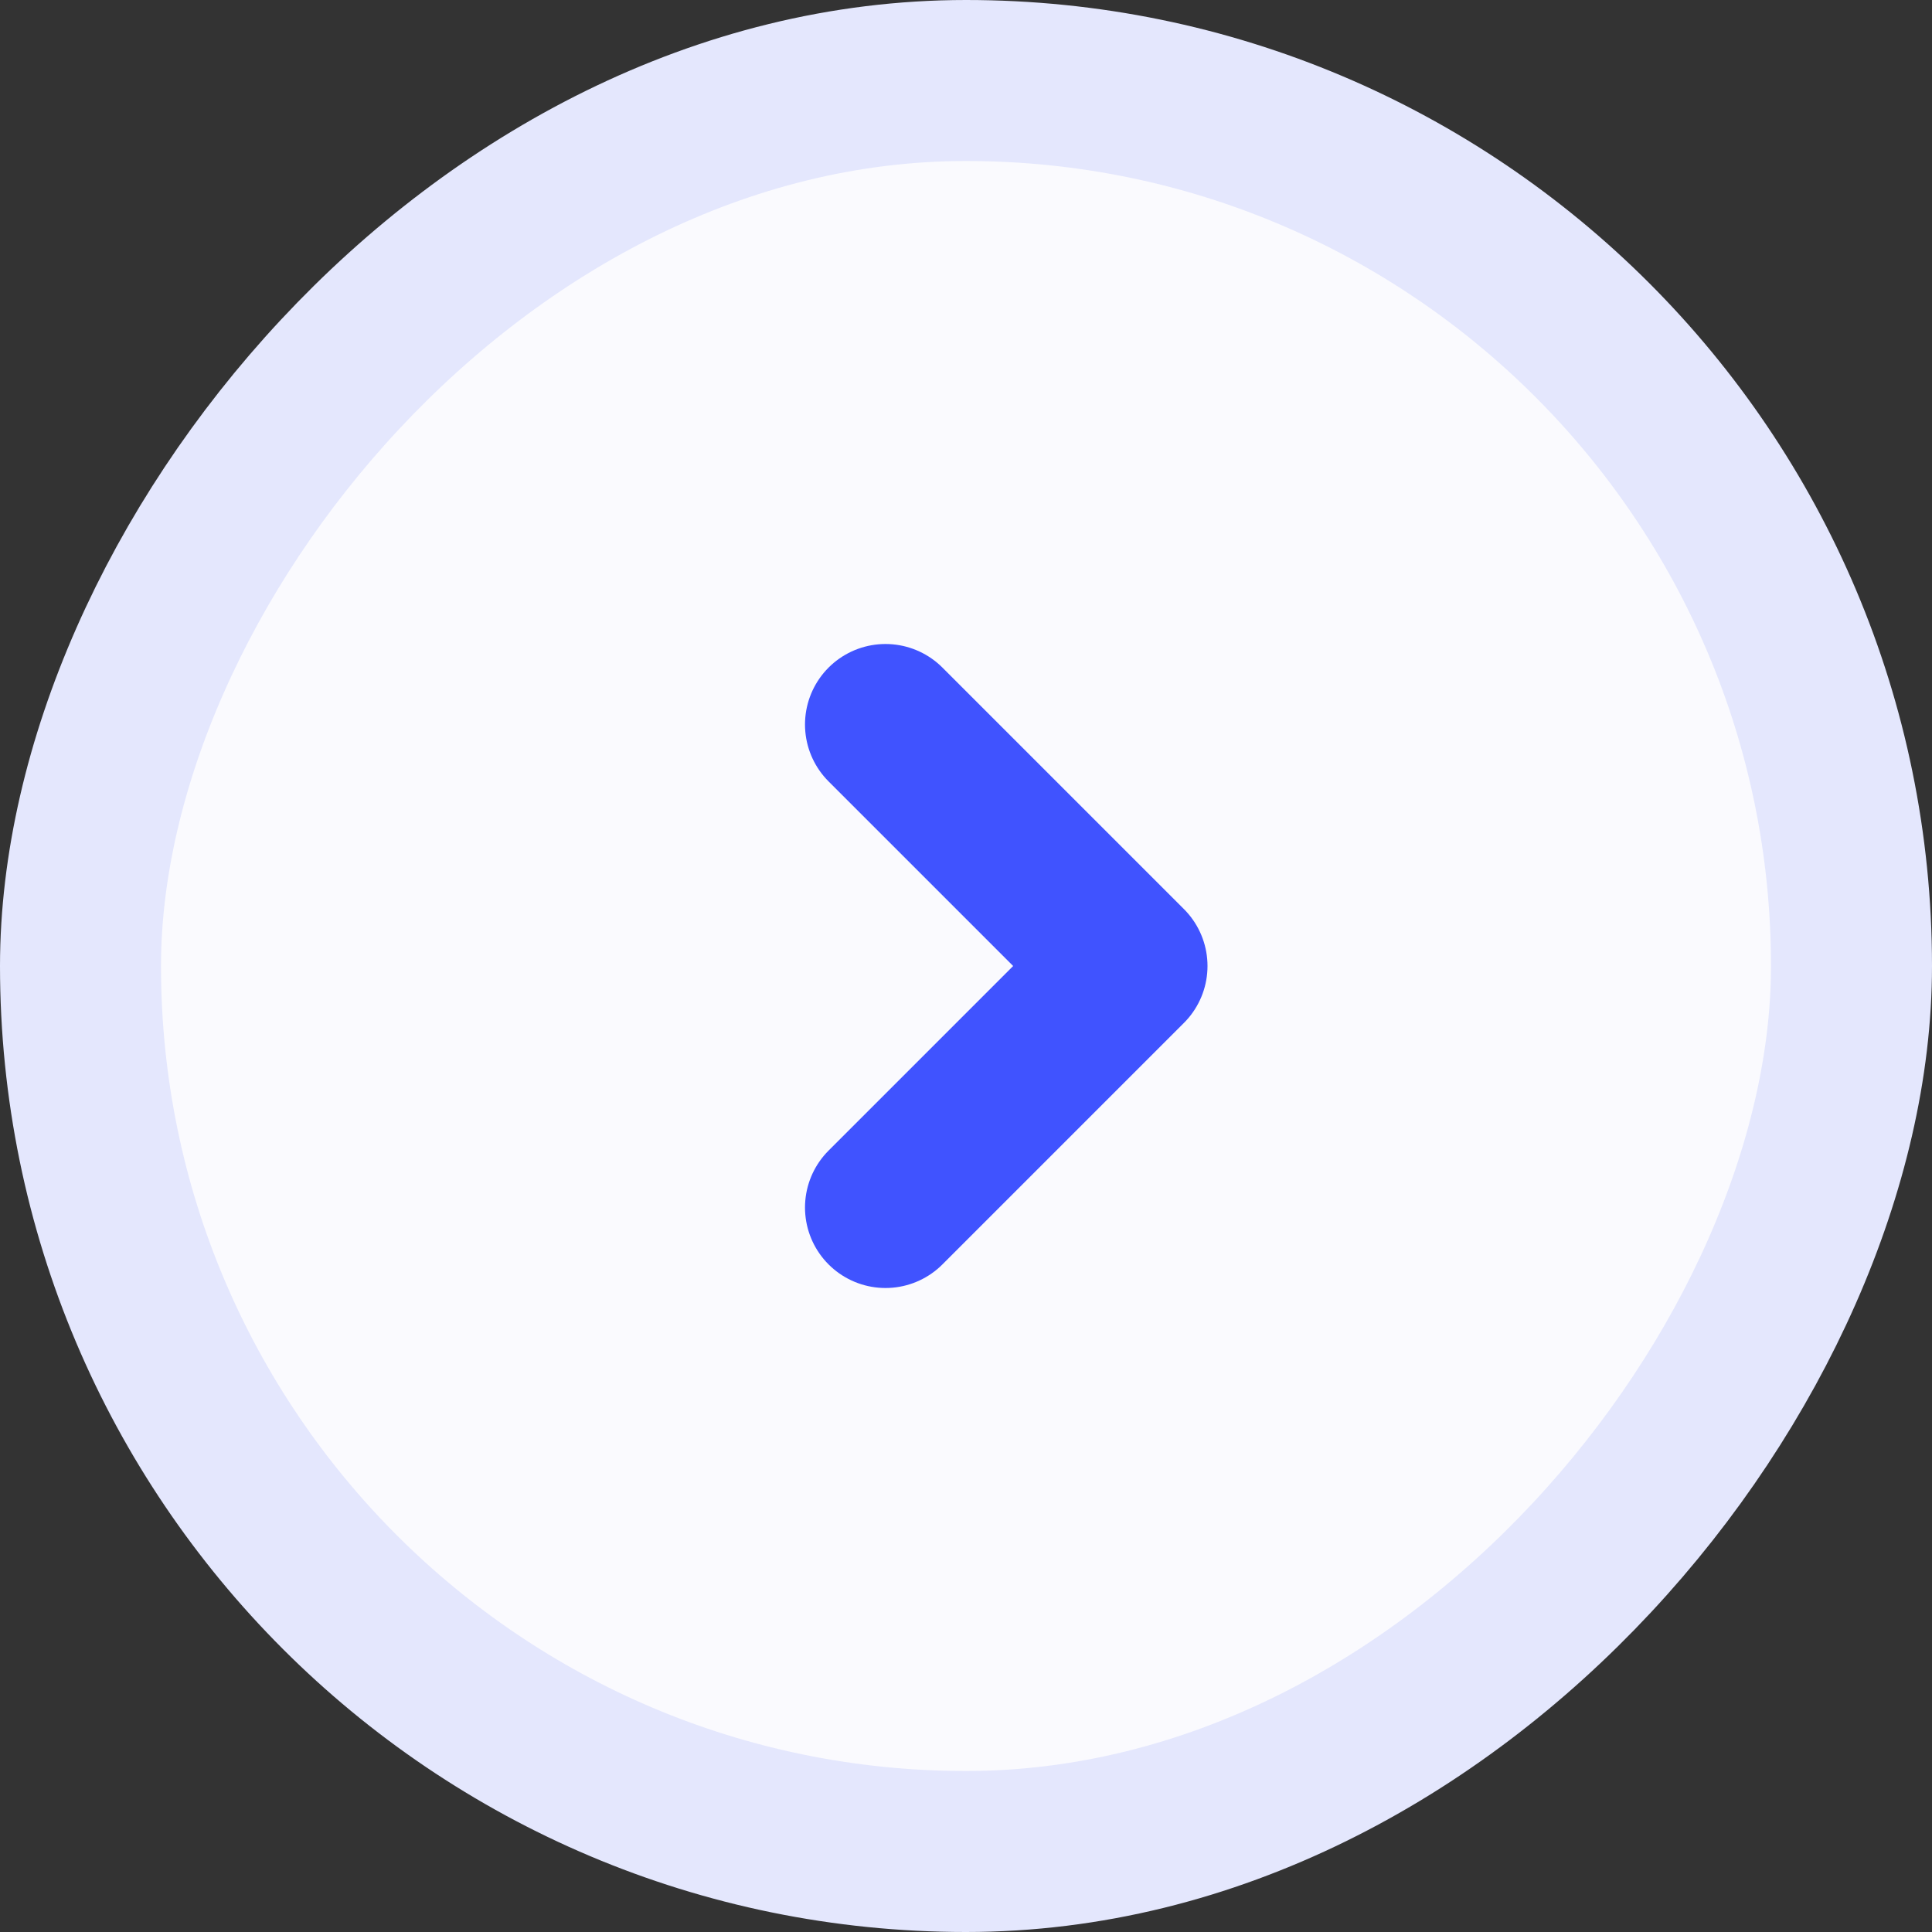 <svg width="24" height="24" viewBox="0 0 24 24" fill="none" xmlns="http://www.w3.org/2000/svg">
<rect x="0" y="0" width="24" height="24" fill="#333333" stroke="none"/>
<g id="ci:caret-left-sm">
<rect x="-1" y="1" width="22" height="22" rx="11" transform="matrix(-1 0 0 1 22 0)" fill="#FAFAFE"/>
<rect x="-1" y="1" width="22" height="22" rx="11" transform="matrix(-1 0 0 1 22 0)" stroke="#E4E7FD" stroke-width="2"/>
<path id="Vector" d="M11 15L14 12L11 9" stroke="#4053FF" stroke-width="2" stroke-linecap="round" stroke-linejoin="round"/>
</g>
</svg>

